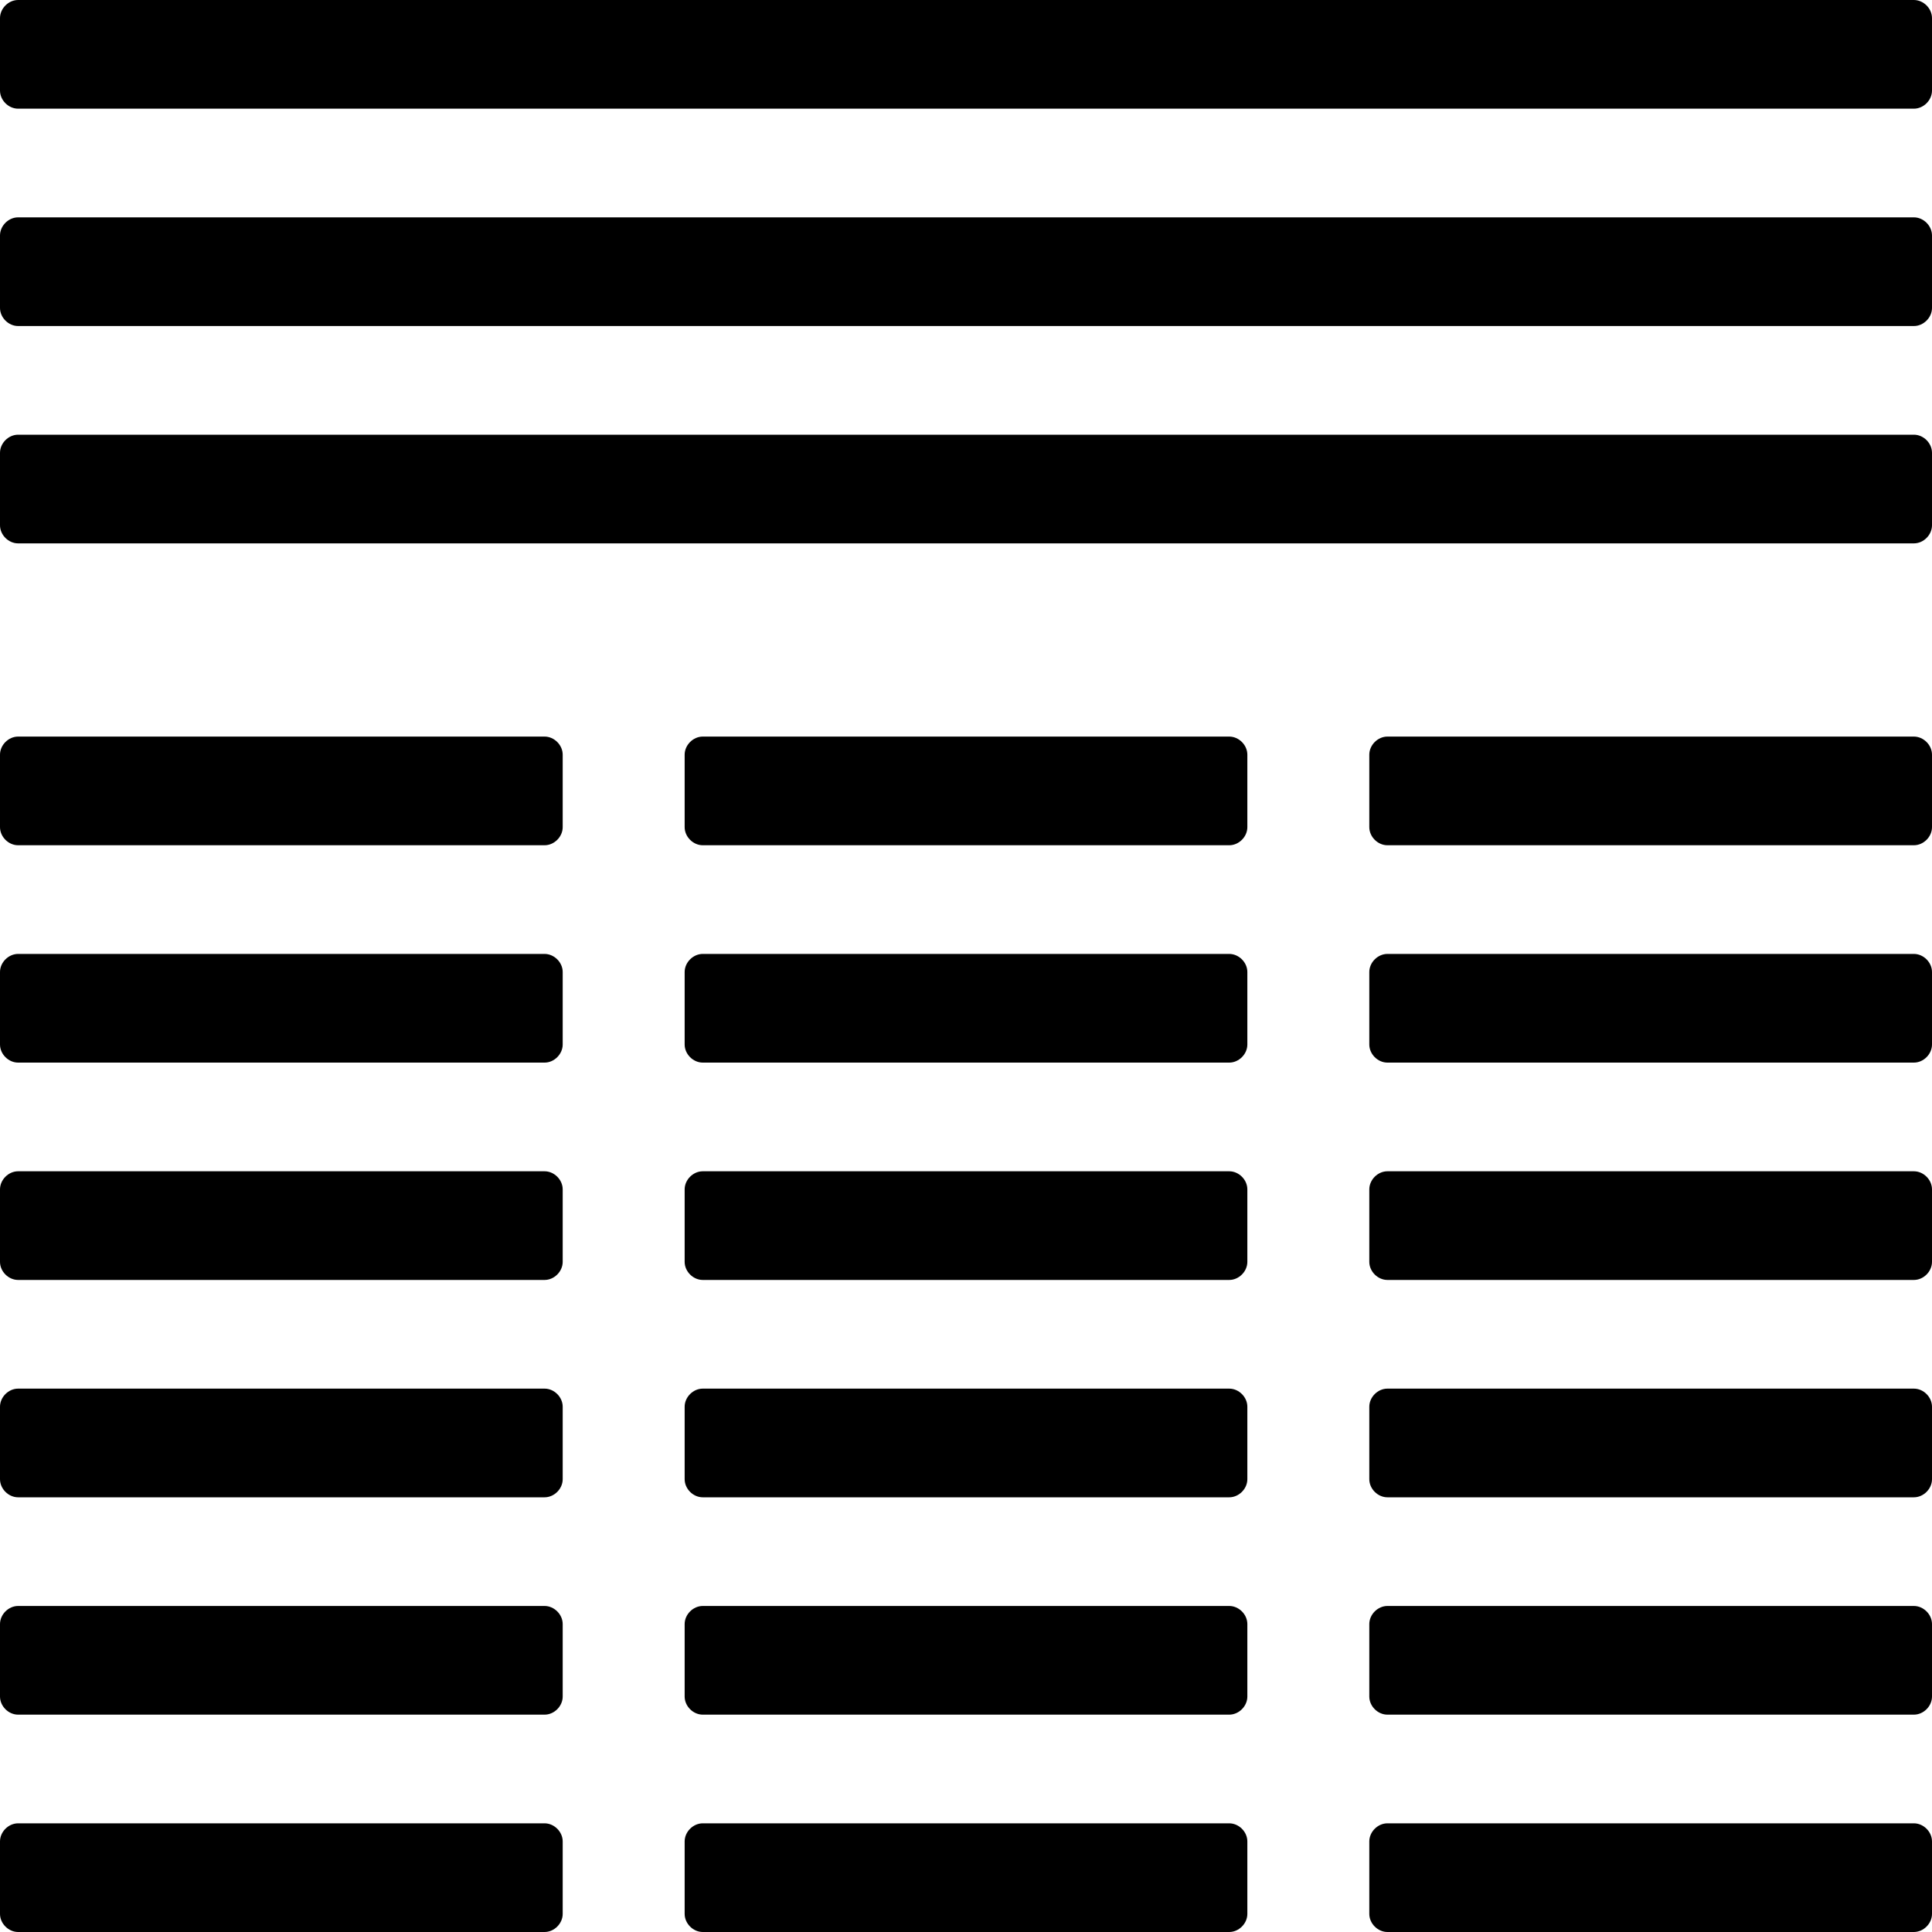 <?xml version="1.0" encoding="utf-8"?>
<!-- Generator: Adobe Illustrator 18.1.0, SVG Export Plug-In . SVG Version: 6.00 Build 0)  -->
<svg version="1.1" id="Layer_1" xmlns="http://www.w3.org/2000/svg" xmlns:xlink="http://www.w3.org/1999/xlink" x="0px" y="0px"
	 viewBox="0 0 160 160" enable-background="new 0 0 160 160" xml:space="preserve">
<g id="align-left_12_">
	<path fill-rule="evenodd" clip-rule="evenodd" d="M160,43.5c0,0.8-0.7,1.5-1.5,1.5H1.5C0.7,45,0,44.3,0,43.5v-6
		C0,36.7,0.7,36,1.5,36h157c0.8,0,1.5,0.7,1.5,1.5V43.5z M160,19.5c0-0.8-0.7-1.5-1.5-1.5H1.5C0.7,18,0,18.7,0,19.5v6
		C0,26.3,0.7,27,1.5,27h157c0.8,0,1.5-0.7,1.5-1.5V19.5z M160,1.5c0-0.8-0.7-1.5-1.5-1.5H1.5C0.7,0,0,0.7,0,1.5v6C0,8.3,0.7,9,1.5,9
		h157c0.8,0,1.5-0.7,1.5-1.5V1.5z"/>
</g>
<g id="align-left_11_">
	<path fill-rule="evenodd" clip-rule="evenodd" d="M160,140.5c0,0.8-0.7,1.5-1.5,1.5h-43.6c-0.8,0-1.5-0.7-1.5-1.5v-6
		c0-0.8,0.7-1.5,1.5-1.5h43.6c0.8,0,1.5,0.7,1.5,1.5V140.5z M160,116.5c0-0.8-0.7-1.5-1.5-1.5h-43.6c-0.8,0-1.5,0.7-1.5,1.5v6
		c0,0.8,0.7,1.5,1.5,1.5h43.6c0.8,0,1.5-0.7,1.5-1.5V116.5z M160,98.5c0-0.8-0.7-1.5-1.5-1.5h-43.6c-0.8,0-1.5,0.7-1.5,1.5v6
		c0,0.8,0.7,1.5,1.5,1.5h43.6c0.8,0,1.5-0.7,1.5-1.5V98.5z M160,152.5c0-0.8-0.7-1.5-1.5-1.5h-43.6c-0.8,0-1.5,0.7-1.5,1.5v6
		c0,0.8,0.7,1.5,1.5,1.5h43.6c0.8,0,1.5-0.7,1.5-1.5V152.5z"/>
</g>
<g id="align-left_10_">
	<path fill-rule="evenodd" clip-rule="evenodd" d="M103.3,140.5c0,0.8-0.7,1.5-1.5,1.5H58.2c-0.8,0-1.5-0.7-1.5-1.5v-6
		c0-0.8,0.7-1.5,1.5-1.5h43.6c0.8,0,1.5,0.7,1.5,1.5V140.5z M103.3,116.5c0-0.8-0.7-1.5-1.5-1.5H58.2c-0.8,0-1.5,0.7-1.5,1.5v6
		c0,0.8,0.7,1.5,1.5,1.5h43.6c0.8,0,1.5-0.7,1.5-1.5V116.5z M103.3,98.5c0-0.8-0.7-1.5-1.5-1.5H58.2c-0.8,0-1.5,0.7-1.5,1.5v6
		c0,0.8,0.7,1.5,1.5,1.5h43.6c0.8,0,1.5-0.7,1.5-1.5V98.5z M103.3,152.5c0-0.8-0.7-1.5-1.5-1.5H58.2c-0.8,0-1.5,0.7-1.5,1.5v6
		c0,0.8,0.7,1.5,1.5,1.5h43.6c0.8,0,1.5-0.7,1.5-1.5V152.5z"/>
</g>
<g id="align-left_9_">
	<path fill-rule="evenodd" clip-rule="evenodd" d="M46.6,140.5c0,0.8-0.7,1.5-1.5,1.5H1.5c-0.8,0-1.5-0.7-1.5-1.5v-6
		c0-0.8,0.7-1.5,1.5-1.5h43.6c0.8,0,1.5,0.7,1.5,1.5V140.5z M46.6,116.5c0-0.8-0.7-1.5-1.5-1.5H1.5c-0.8,0-1.5,0.7-1.5,1.5v6
		c0,0.8,0.7,1.5,1.5,1.5h43.6c0.8,0,1.5-0.7,1.5-1.5V116.5z M46.6,98.5c0-0.8-0.7-1.5-1.5-1.5H1.5C0.7,97,0,97.7,0,98.5v6
		c0,0.8,0.7,1.5,1.5,1.5h43.6c0.8,0,1.5-0.7,1.5-1.5V98.5z M46.6,152.5c0-0.8-0.7-1.5-1.5-1.5H1.5c-0.8,0-1.5,0.7-1.5,1.5v6
		c0,0.8,0.7,1.5,1.5,1.5h43.6c0.8,0,1.5-0.7,1.5-1.5V152.5z"/>
</g>
<path fill-rule="evenodd" clip-rule="evenodd" d="M160,80.5c0-0.8-0.7-1.5-1.5-1.5h-43.6c-0.8,0-1.5,0.7-1.5,1.5v6
	c0,0.8,0.7,1.5,1.5,1.5h43.6c0.8,0,1.5-0.7,1.5-1.5V80.5z"/>
<path fill-rule="evenodd" clip-rule="evenodd" d="M103.3,80.5c0-0.8-0.7-1.5-1.5-1.5H58.2c-0.8,0-1.5,0.7-1.5,1.5v6
	c0,0.8,0.7,1.5,1.5,1.5h43.6c0.8,0,1.5-0.7,1.5-1.5V80.5z"/>
<path fill-rule="evenodd" clip-rule="evenodd" d="M46.6,80.5c0-0.8-0.7-1.5-1.5-1.5H1.5C0.7,79,0,79.7,0,80.5v6
	C0,87.3,0.7,88,1.5,88h43.6c0.8,0,1.5-0.7,1.5-1.5V80.5z"/>
<path fill-rule="evenodd" clip-rule="evenodd" d="M160,62.5c0-0.8-0.7-1.5-1.5-1.5h-43.6c-0.8,0-1.5,0.7-1.5,1.5v6
	c0,0.8,0.7,1.5,1.5,1.5h43.6c0.8,0,1.5-0.7,1.5-1.5V62.5z"/>
<path fill-rule="evenodd" clip-rule="evenodd" d="M103.3,62.5c0-0.8-0.7-1.5-1.5-1.5H58.2c-0.8,0-1.5,0.7-1.5,1.5v6
	c0,0.8,0.7,1.5,1.5,1.5h43.6c0.8,0,1.5-0.7,1.5-1.5V62.5z"/>
<path fill-rule="evenodd" clip-rule="evenodd" d="M46.6,62.5c0-0.8-0.7-1.5-1.5-1.5H1.5C0.7,61,0,61.7,0,62.5v6
	C0,69.3,0.7,70,1.5,70h43.6c0.8,0,1.5-0.7,1.5-1.5V62.5z"/>
</svg>
